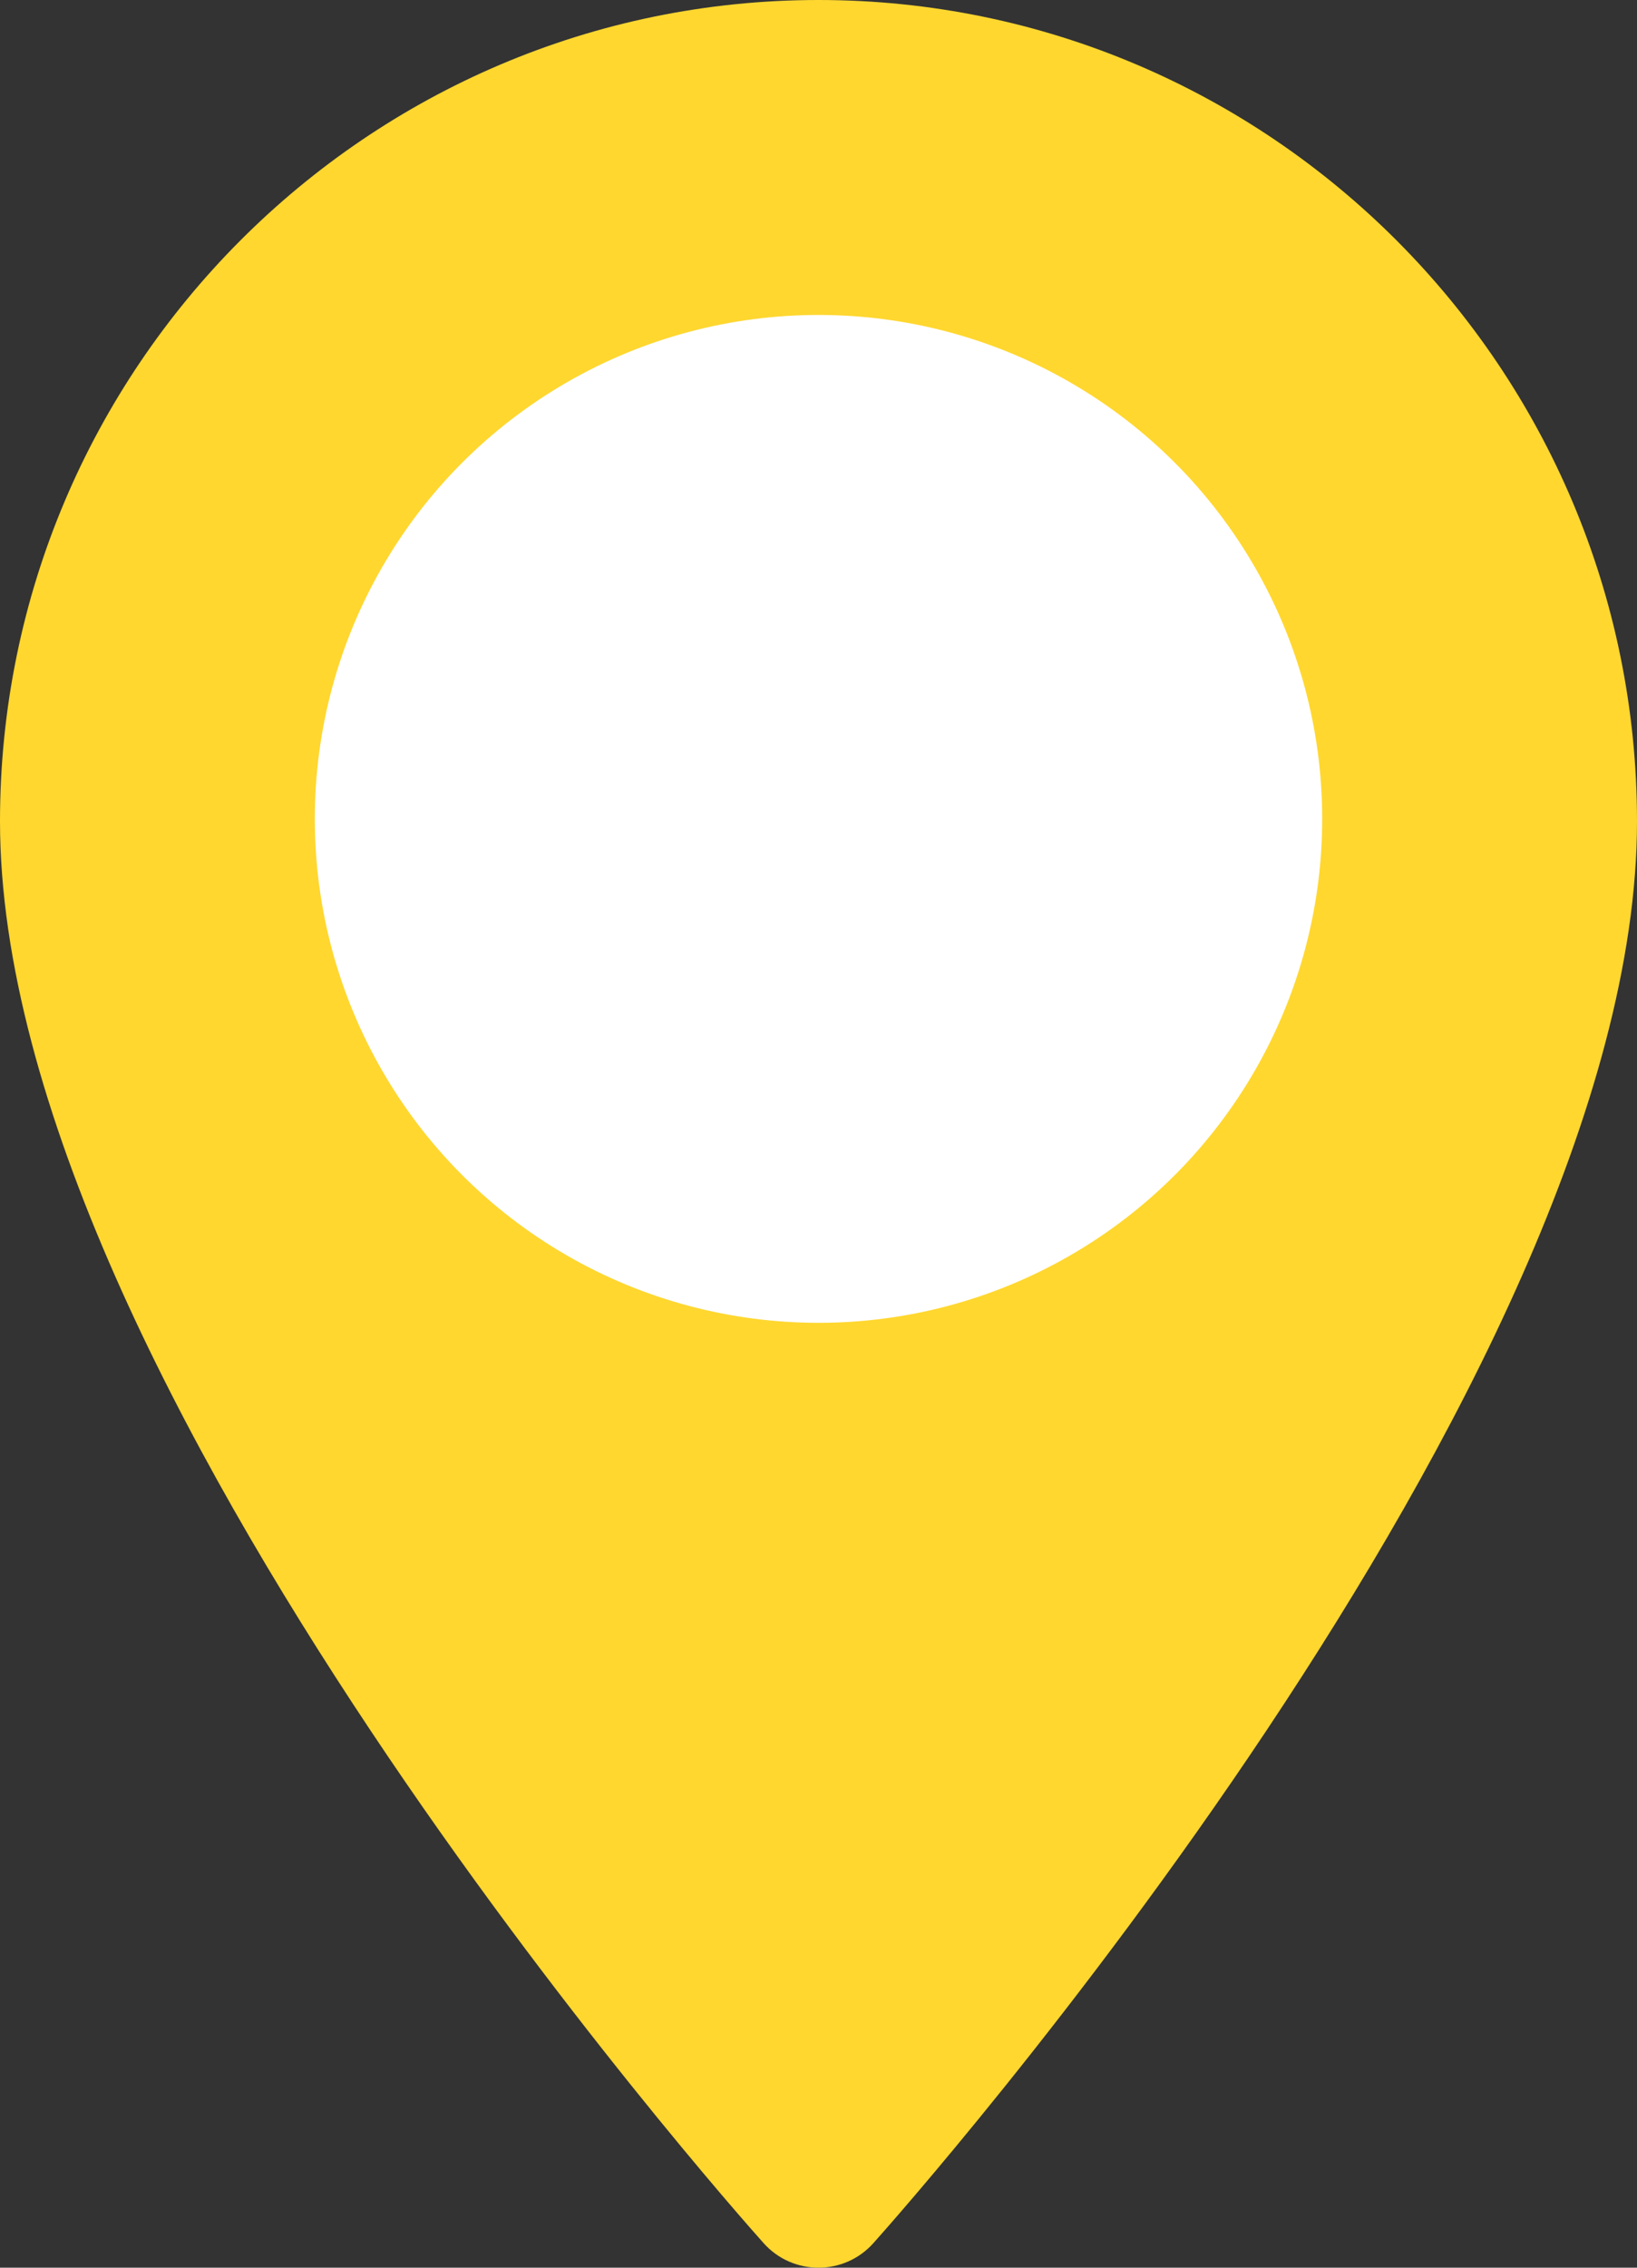 <svg width="26" height="36" viewBox="0 0 26 36" fill="none" xmlns="http://www.w3.org/2000/svg">
<rect x="0" y="0" width="26" height="36" fill="#333333" stroke="none"/>
<path d="M13 0C5.832 0 0 5.849 0 13.038C0 21.96 11.634 35.057 12.129 35.611C12.594 36.13 13.407 36.129 13.871 35.611C14.366 35.057 26 21.96 26 13.038C26 5.849 20.168 0 13 0Z" fill="#FFD72F"/>
<circle cx="13" cy="13" r="8" fill="white"/>
</svg>
